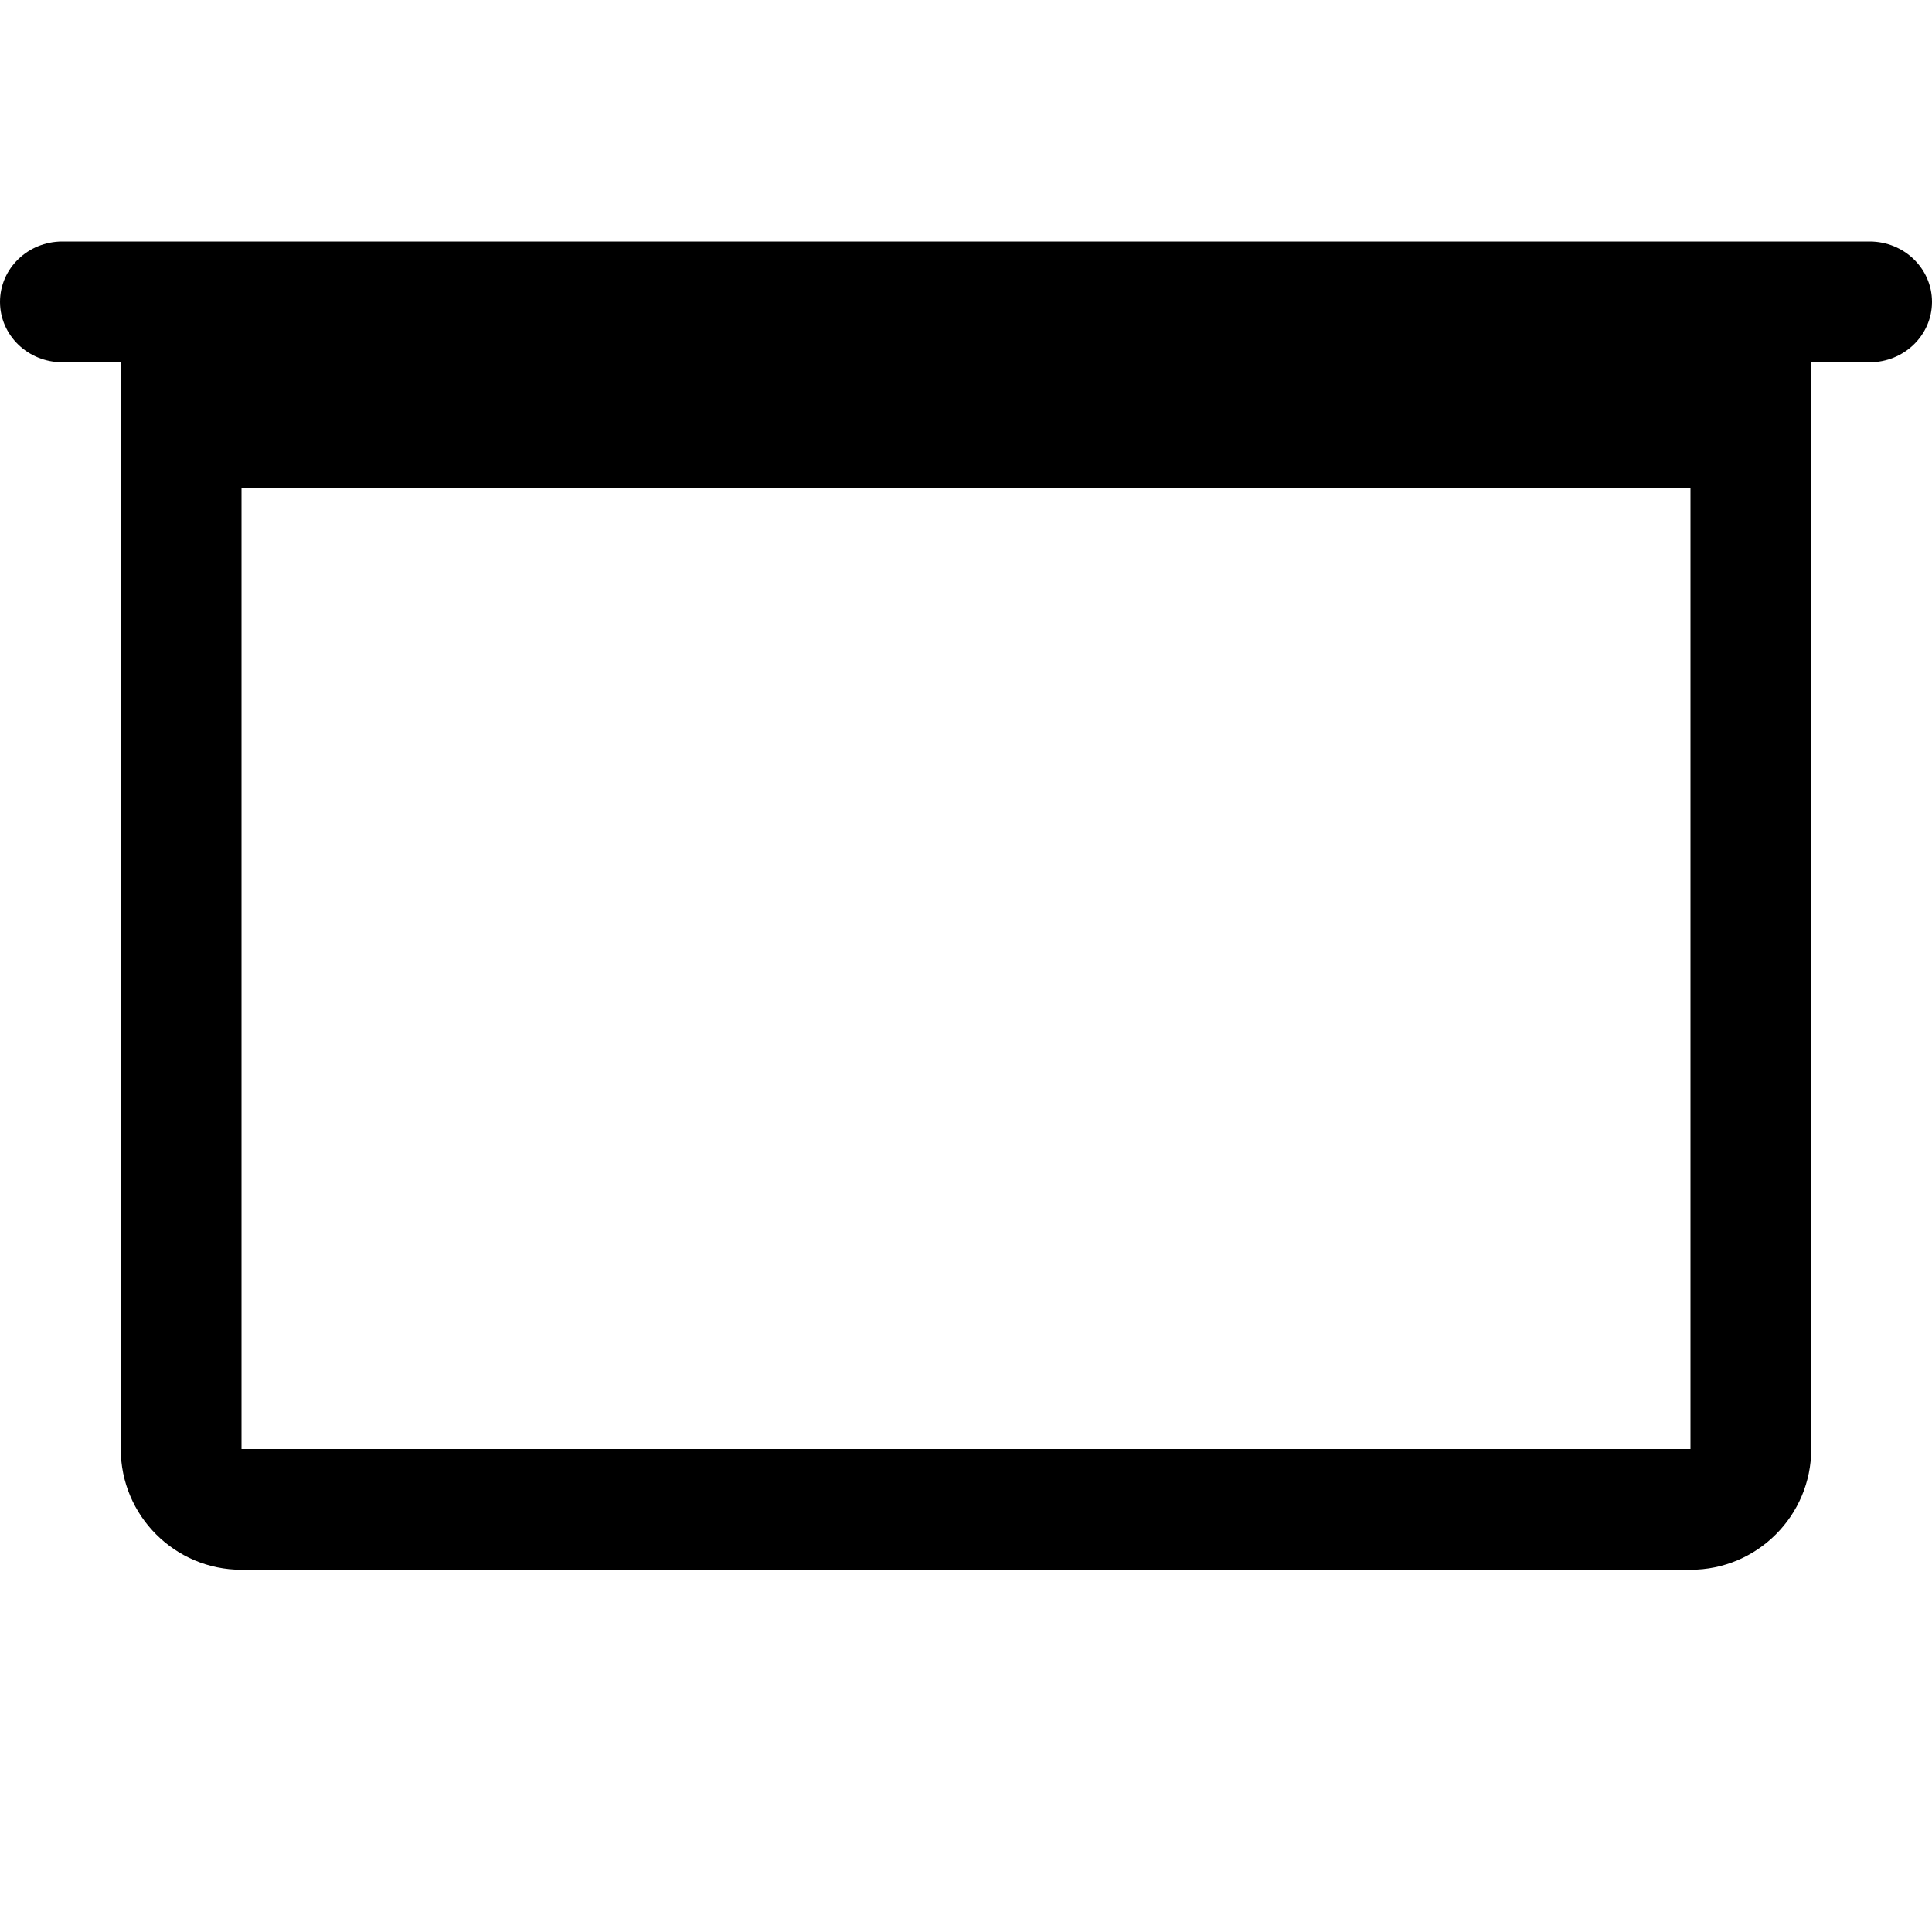 <svg width="128" height="128" viewBox="0 0 512 512" xmlns="http://www.w3.org/2000/svg"><path d="M495.488 96H480v288c0 17.664-14.336 32-32 32H64c-17.664 0-32-14.336-32-32V96H16.512C7.392 96 0 88.832 0 80s7.392-16 16.512-16h478.976C504.608 64 512 71.168 512 80s-7.392 16-16.512 16zM448 384V129.344H64V384h384z"/></svg>